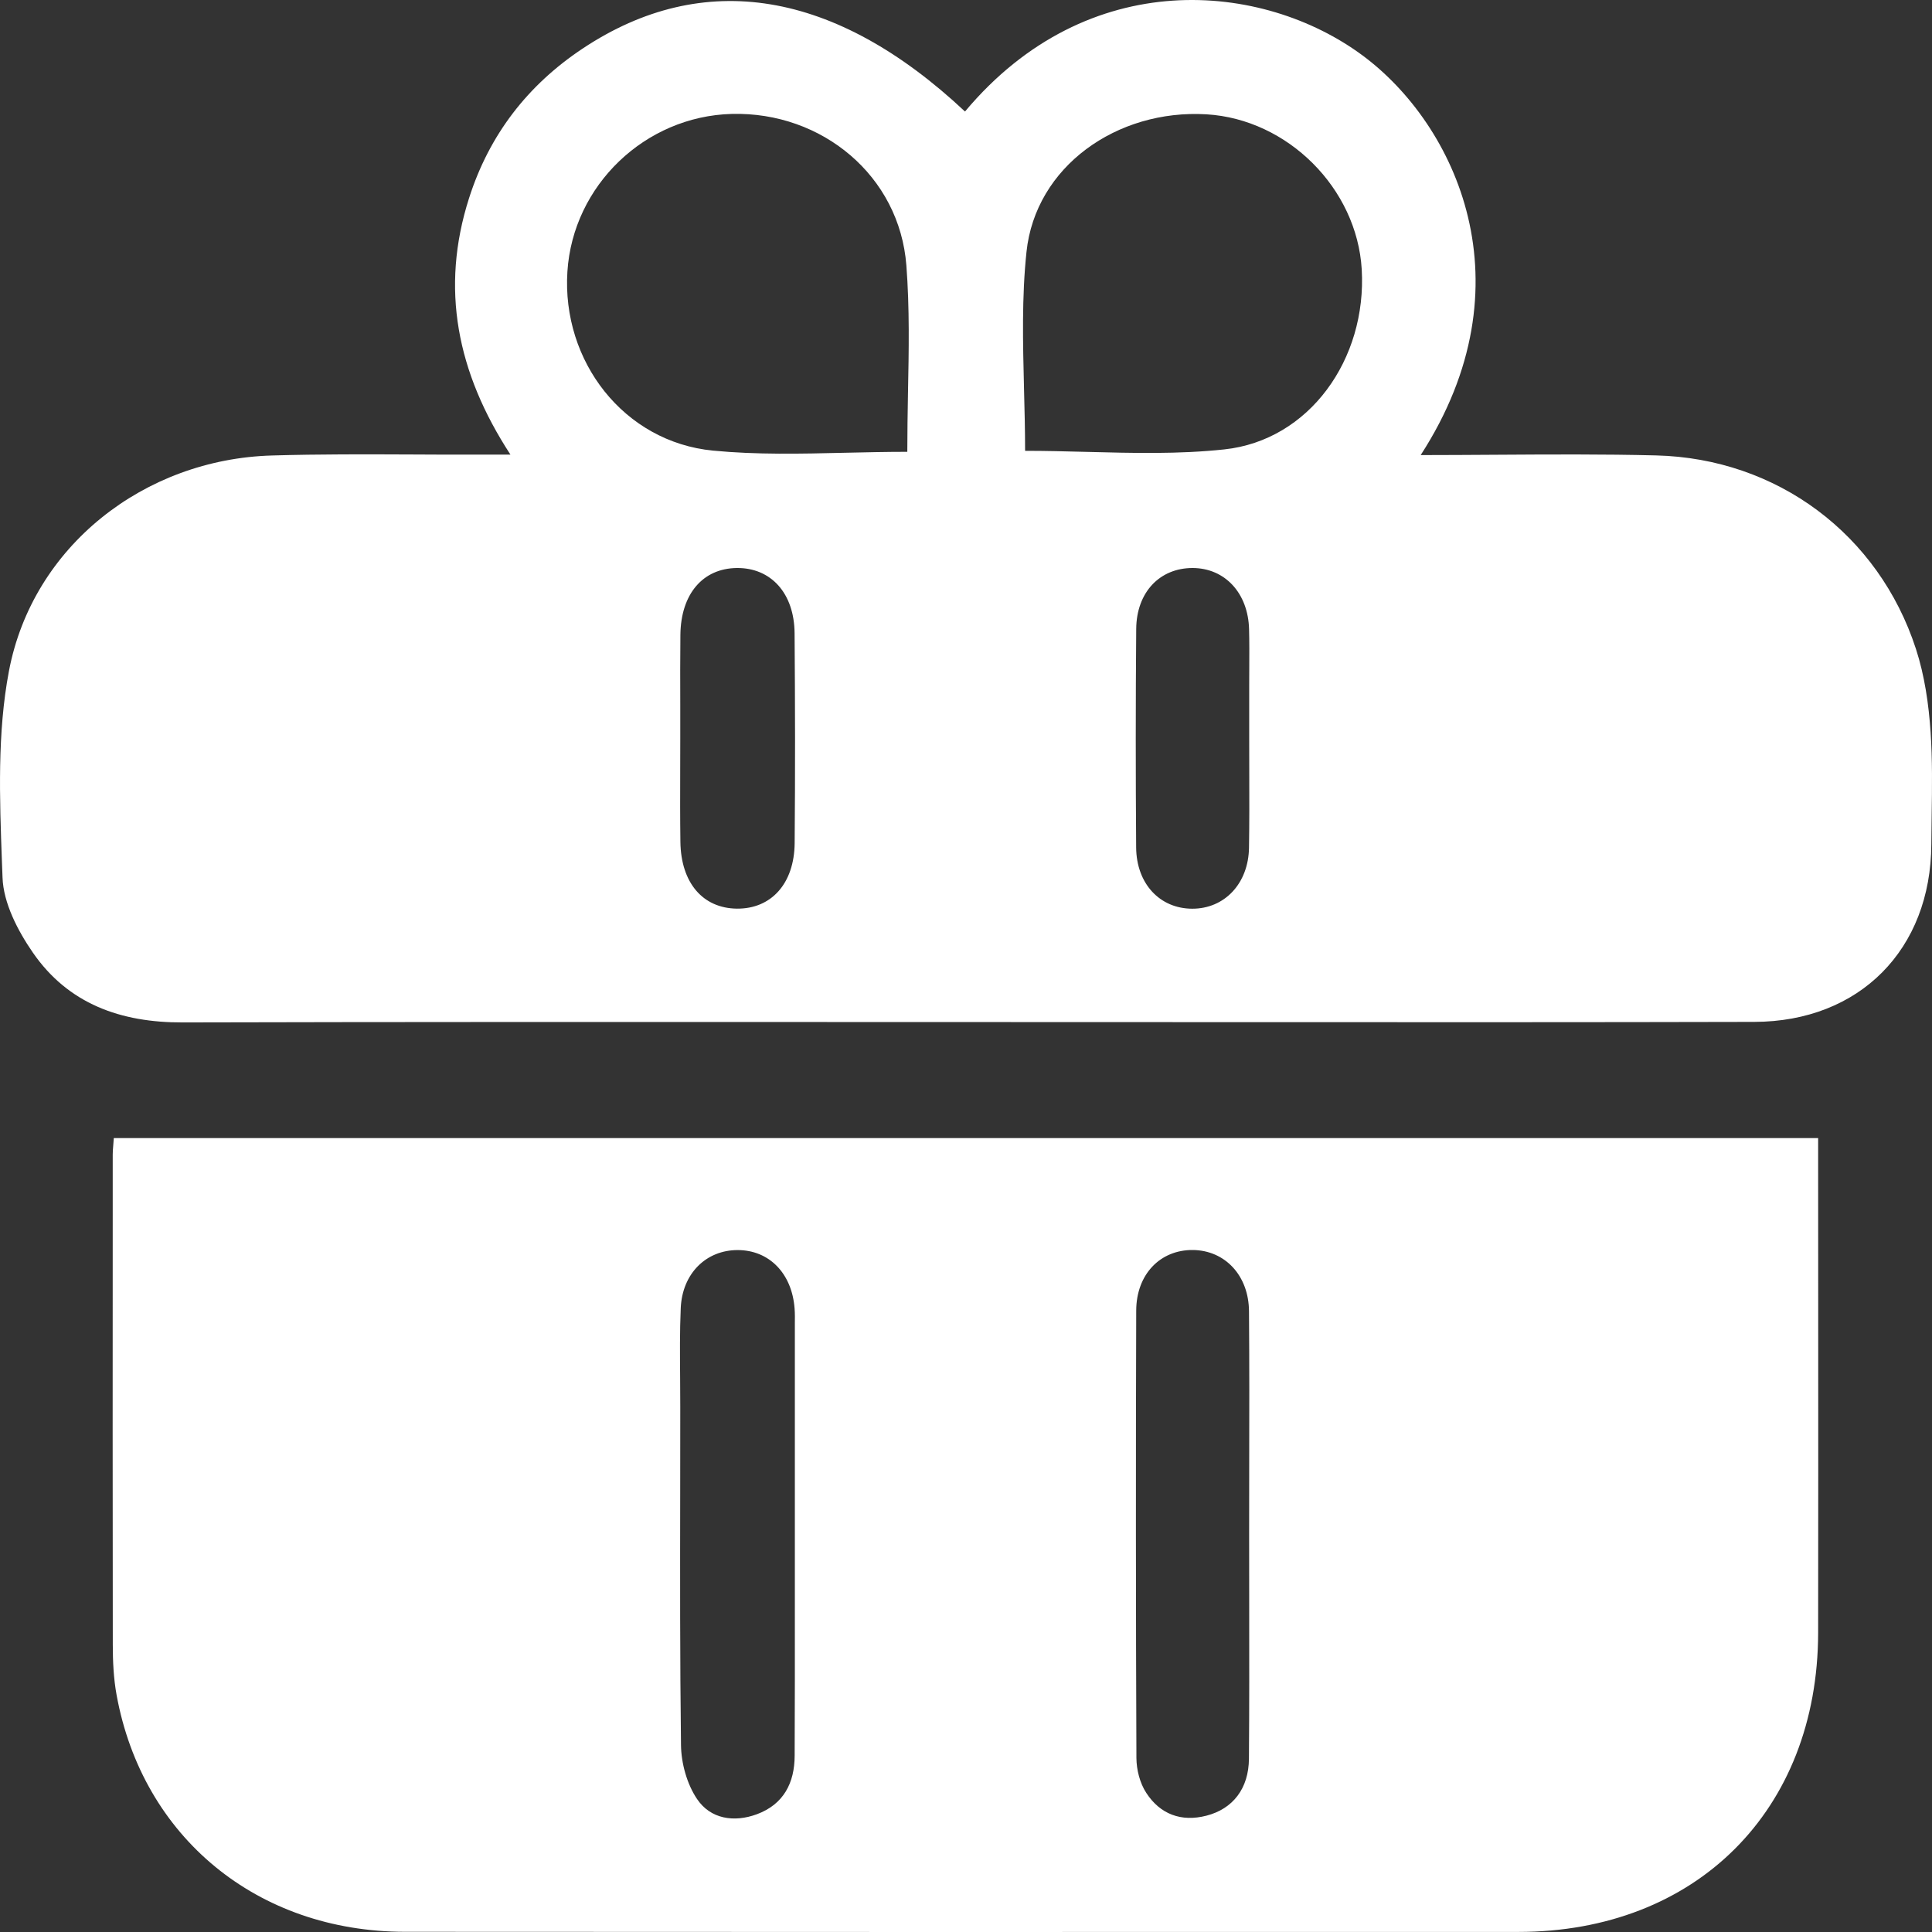 <svg width="29" height="29" viewBox="0 0 29 29" fill="none" xmlns="http://www.w3.org/2000/svg">
<rect x="0" y="0" width="29" height="29" fill="#333333" stroke="none"/>
<path fill-rule="evenodd" clip-rule="evenodd" d="M18.752 10.026C18.751 10.113 18.751 10.199 18.751 10.285V11.085C18.751 11.261 18.751 11.436 18.752 11.612C18.753 11.983 18.754 12.354 18.748 12.724C18.74 13.263 18.38 13.641 17.896 13.64C17.411 13.639 17.058 13.267 17.054 12.72C17.046 11.627 17.046 10.534 17.055 9.441C17.059 8.889 17.409 8.526 17.901 8.526C18.386 8.527 18.735 8.902 18.749 9.445C18.754 9.639 18.753 9.833 18.752 10.026ZM11.061 13.639C10.55 13.633 10.222 13.253 10.213 12.638C10.208 12.279 10.209 11.919 10.21 11.56C10.211 11.401 10.211 11.242 10.211 11.083C10.211 10.914 10.211 10.744 10.211 10.575C10.21 10.226 10.209 9.877 10.213 9.528C10.22 8.916 10.549 8.532 11.06 8.526C11.572 8.521 11.923 8.904 11.927 9.507C11.935 10.557 11.937 11.607 11.928 12.657C11.922 13.265 11.575 13.644 11.061 13.639ZM10.985 1.71C12.341 1.675 13.503 2.642 13.605 3.985C13.654 4.623 13.642 5.265 13.629 5.91C13.624 6.2 13.619 6.491 13.619 6.782C13.305 6.782 12.995 6.789 12.689 6.796C12.014 6.812 11.356 6.827 10.704 6.764C9.364 6.635 8.43 5.421 8.517 4.076C8.6 2.782 9.683 1.744 10.985 1.71ZM20.44 4.043C20.519 5.392 19.652 6.611 18.375 6.746C17.695 6.819 17.006 6.801 16.314 6.783C16.005 6.775 15.696 6.767 15.387 6.767C15.387 6.459 15.379 6.15 15.371 5.842C15.354 5.15 15.336 4.461 15.408 3.781C15.542 2.504 16.762 1.636 18.11 1.716C19.329 1.789 20.368 2.827 20.44 4.043ZM28.759 9.741C28.2 8.02 26.674 6.881 24.859 6.836C24.065 6.816 23.271 6.821 22.456 6.826C22.084 6.828 21.708 6.831 21.325 6.831C22.983 4.268 21.852 1.871 20.455 0.834C18.958 -0.276 16.334 -0.534 14.485 1.674C12.54 -0.15 10.559 -0.476 8.747 0.728C7.918 1.279 7.344 2.025 7.041 2.973C6.607 4.329 6.858 5.591 7.662 6.824C7.591 6.824 7.529 6.824 7.472 6.824C7.354 6.824 7.258 6.824 7.163 6.824C6.844 6.825 6.526 6.824 6.208 6.822C5.5 6.819 4.792 6.816 4.084 6.837C2.167 6.891 0.49 8.197 0.134 10.074C-0.042 11.002 -0.006 11.979 0.029 12.937C0.032 13.015 0.035 13.094 0.038 13.172C0.051 13.554 0.265 13.968 0.492 14.297C1.024 15.069 1.812 15.35 2.742 15.347C5.967 15.339 9.192 15.34 12.417 15.341C13.603 15.342 14.79 15.342 15.976 15.342C16.959 15.342 17.941 15.343 18.923 15.343C21.393 15.344 23.863 15.345 26.332 15.339C27.915 15.335 28.984 14.25 28.99 12.67C28.991 12.525 28.993 12.38 28.995 12.235C29.001 11.82 29.007 11.405 28.979 10.992C28.951 10.571 28.889 10.14 28.759 9.741ZM17.903 18.763C18.387 18.767 18.745 19.145 18.748 19.685C18.754 20.477 18.753 21.27 18.751 22.063C18.751 22.389 18.75 22.715 18.75 23.041C18.75 23.383 18.751 23.724 18.751 24.065C18.752 24.843 18.753 25.62 18.747 26.398C18.744 26.848 18.505 27.152 18.109 27.254C17.729 27.352 17.413 27.231 17.206 26.912C17.11 26.766 17.059 26.564 17.058 26.388C17.049 24.15 17.048 21.912 17.055 19.674C17.056 19.127 17.416 18.76 17.903 18.763ZM11.931 19.875C11.931 19.903 11.931 19.931 11.931 19.959C11.931 20.779 11.931 21.599 11.931 22.418L11.931 23.037C11.931 23.403 11.931 23.769 11.931 24.135C11.931 24.875 11.932 25.614 11.928 26.354C11.927 26.761 11.763 27.083 11.362 27.232C11.016 27.36 10.664 27.303 10.463 27.004C10.311 26.779 10.225 26.467 10.222 26.192C10.206 24.913 10.208 23.633 10.21 22.354C10.21 21.941 10.211 21.529 10.211 21.117C10.211 20.973 10.21 20.828 10.209 20.684C10.206 20.335 10.203 19.986 10.218 19.638C10.24 19.115 10.6 18.764 11.072 18.764C11.545 18.764 11.887 19.113 11.927 19.64C11.933 19.718 11.932 19.796 11.931 19.875ZM27.291 17.514V17.083H1.708C1.705 17.125 1.702 17.16 1.7 17.191C1.695 17.247 1.692 17.29 1.692 17.332C1.692 17.639 1.692 17.945 1.692 18.252C1.691 20.397 1.69 22.542 1.693 24.687C1.693 24.939 1.705 25.195 1.75 25.442C2.139 27.577 3.862 28.995 6.078 28.997C11.173 29.001 16.268 29 21.363 28.999L22.79 28.999C25.459 28.998 27.286 27.176 27.291 24.509C27.293 22.895 27.293 21.28 27.292 19.666C27.291 18.949 27.291 18.231 27.291 17.514Z" fill="white"/>
</svg>
